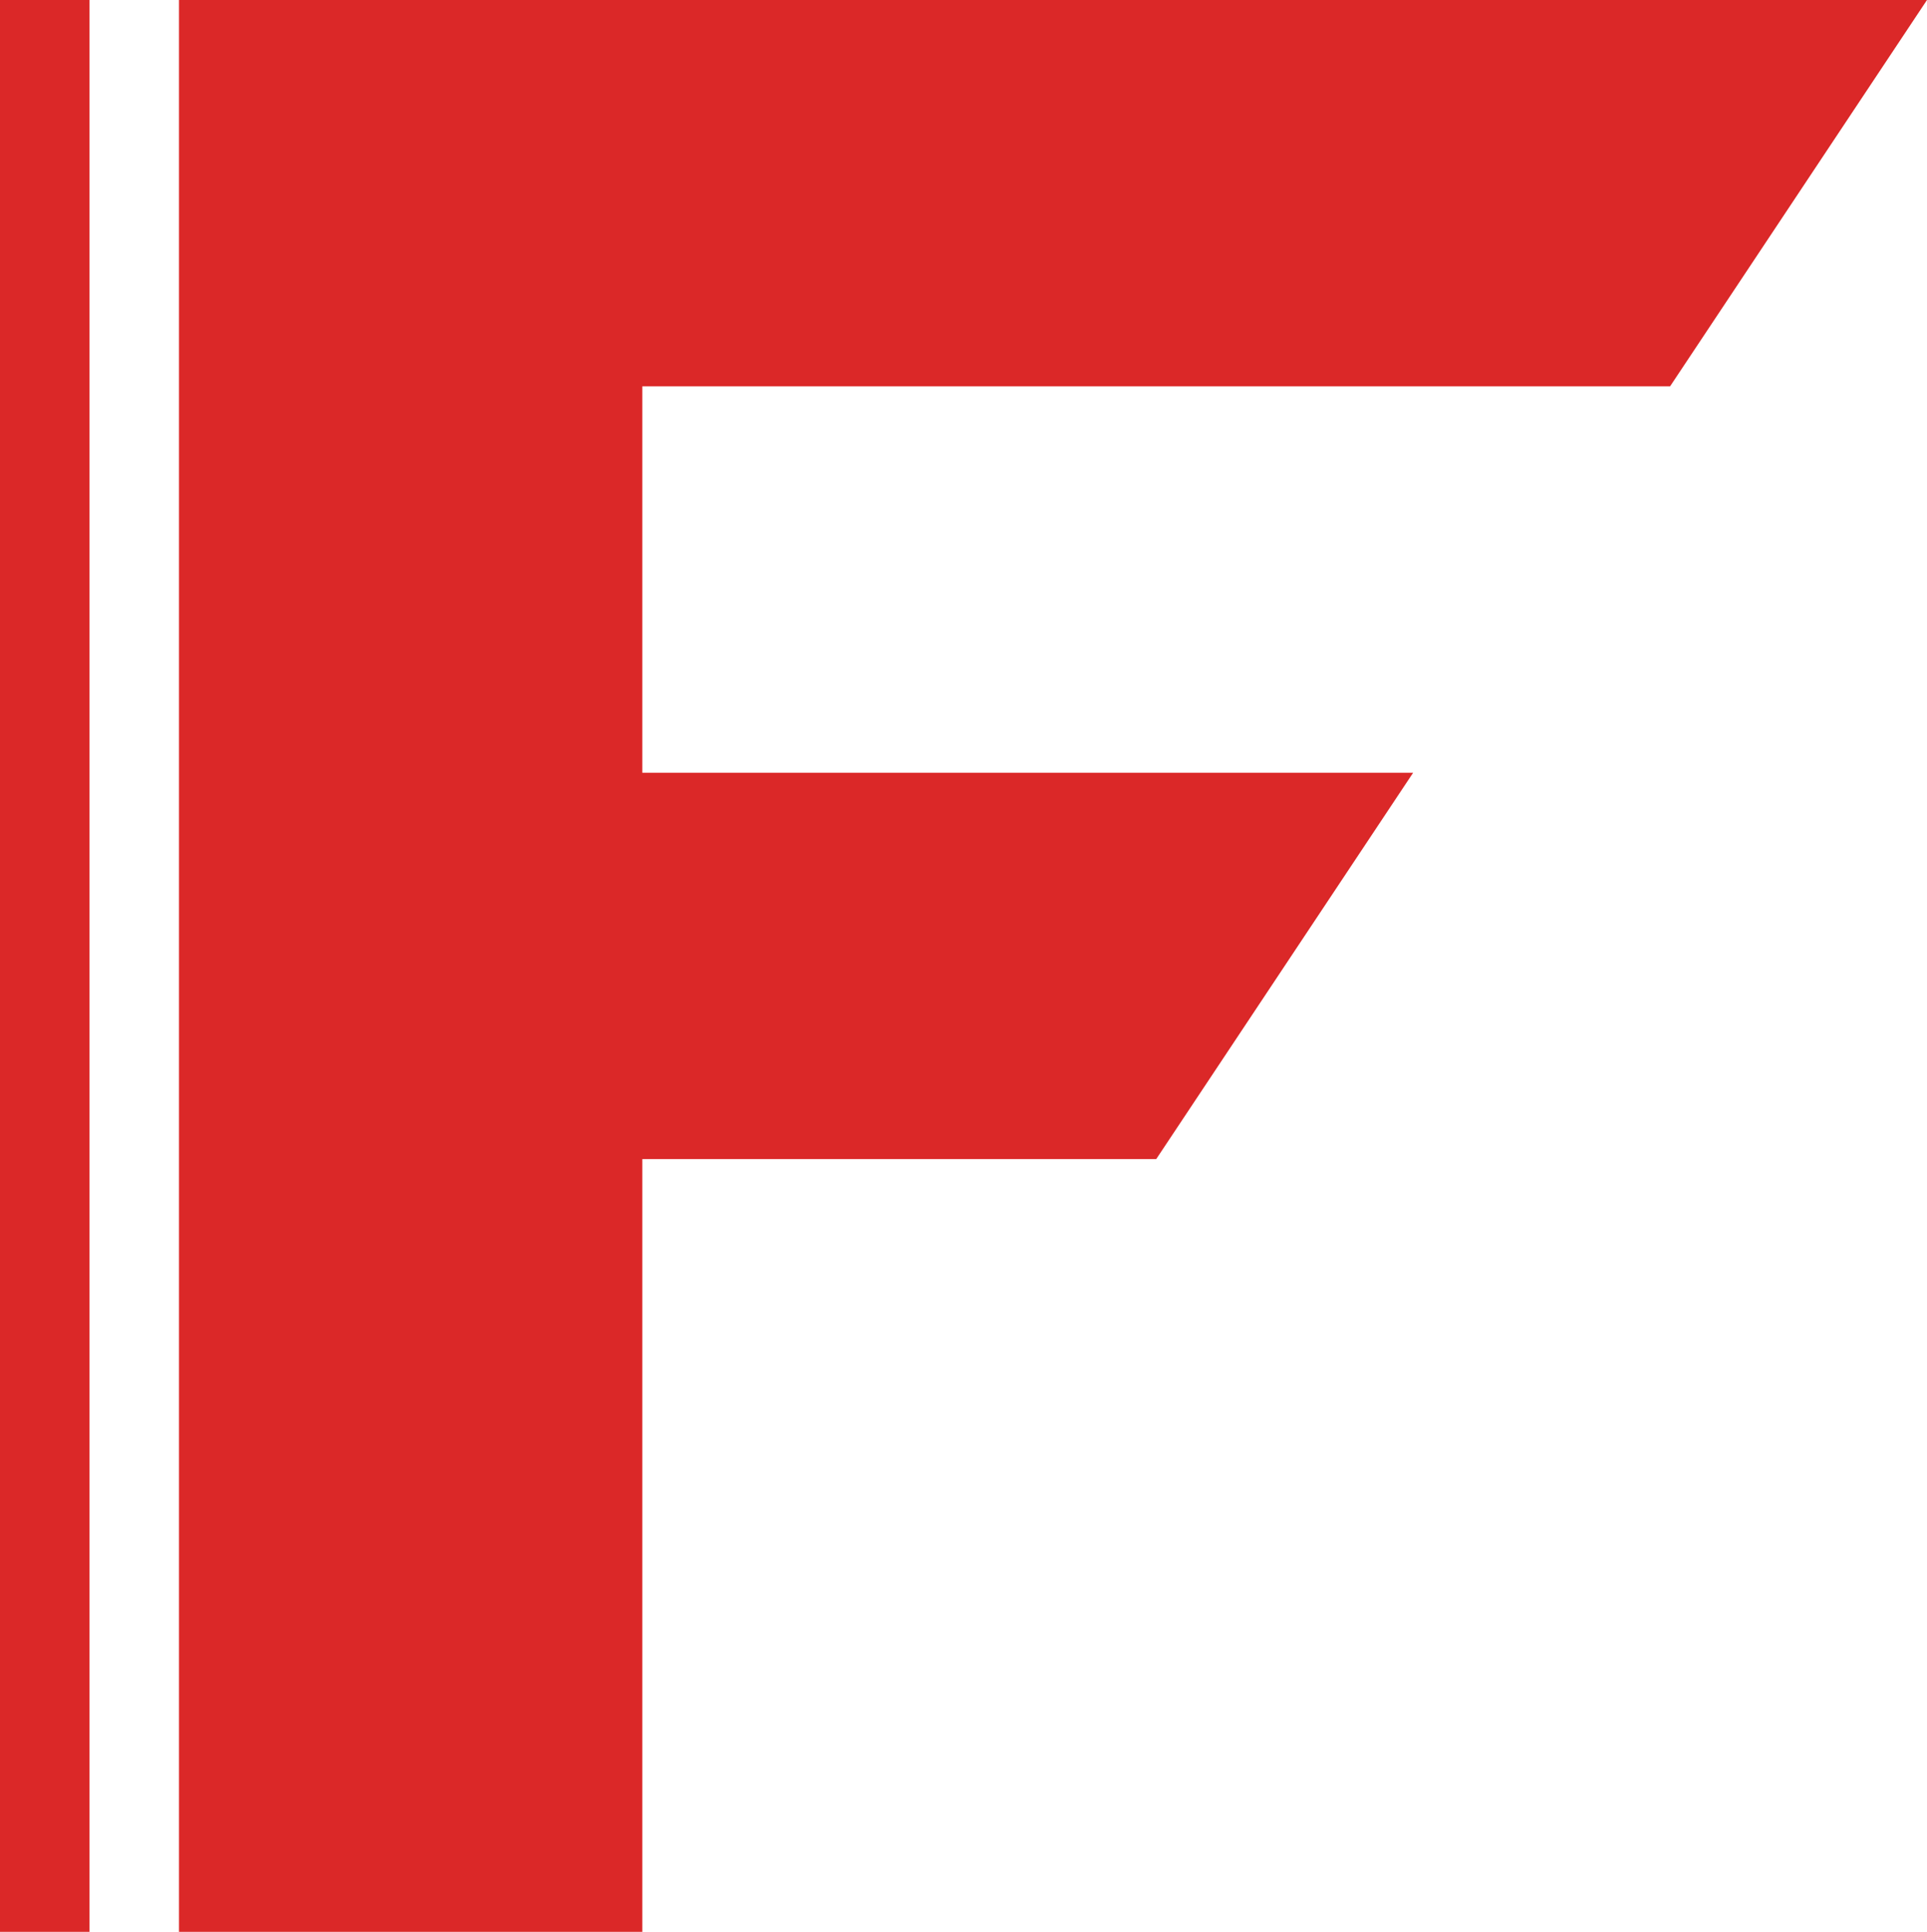 <?xml version="1.0" encoding="UTF-8" standalone="no"?>
<!-- Created with Inkscape (http://www.inkscape.org/) -->

<svg
   xmlns:dc="http://purl.org/dc/elements/1.1/"
   xmlns:cc="http://creativecommons.org/ns#"
   xmlns:rdf="http://www.w3.org/1999/02/22-rdf-syntax-ns#"
   xmlns:svg="http://www.w3.org/2000/svg"
   xmlns="http://www.w3.org/2000/svg"
   xmlns:sodipodi="http://sodipodi.sourceforge.net/DTD/sodipodi-0.dtd"
   xmlns:inkscape="http://www.inkscape.org/namespaces/inkscape"
   width="138.339mm"
   height="138.718mm"
   viewBox="0 0 138.339 138.718"
   version="1.1"
   id="svg8"
   sodipodi:docname="my_logo.svg"
   inkscape:version="0.92.4 (5da689c313, 2019-01-14)">
  <defs
     id="defs2">
    <inkscape:perspective
       sodipodi:type="inkscape:persp3d"
       inkscape:vp_x="0 : 148.49998 : 1"
       inkscape:vp_y="0 : 999.99993 : 0"
       inkscape:vp_z="210.00001 : 148.49998 : 1"
       inkscape:persp3d-origin="105 : 98.999993 : 1"
       id="perspective3838" />
  </defs>
  <sodipodi:namedview
     id="base"
     pagecolor="#ffffff"
     bordercolor="#666666"
     borderopacity="1.0"
     inkscape:pageopacity="0.0"
     inkscape:pageshadow="2"
     inkscape:zoom="0.7"
     inkscape:cx="82.640313"
     inkscape:cy="64.199744"
     inkscape:document-units="mm"
     inkscape:current-layer="layer1"
     showgrid="false"
     fit-margin-top="0"
     fit-margin-left="0"
     fit-margin-right="0"
     fit-margin-bottom="0"
     inkscape:window-width="1920"
     inkscape:window-height="1018"
     inkscape:window-x="-8"
     inkscape:window-y="-8"
     inkscape:window-maximized="1" />
  <g
     inkscape:label="Layer 1"
     inkscape:groupmode="layer"
     id="layer1"
     transform="translate(-41.955,-27.503)">
    <path
       style="opacity:1;vector-effect:none;fill:#db2828;fill-opacity:1;fill-rule:nonzero;stroke:none;stroke-width:1.551;stroke-linecap:butt;stroke-linejoin:round;stroke-miterlimit:4;stroke-dasharray:none;stroke-dashoffset:0;stroke-opacity:1;paint-order:stroke markers fill"
       d="m 41.955,27.503 v 55.487 27.743 55.487 h 6.426 V 27.503 Z m 12.851,0 V 166.22 H 88.068 V 110.733 H 124.959 L 143.404,82.99 H 88.068 V 55.246 H 161.849 L 180.294,27.503 H 88.068 Z"
       id="rect3783"
       inkscape:connector-curvature="0" />
  </g>
</svg>
